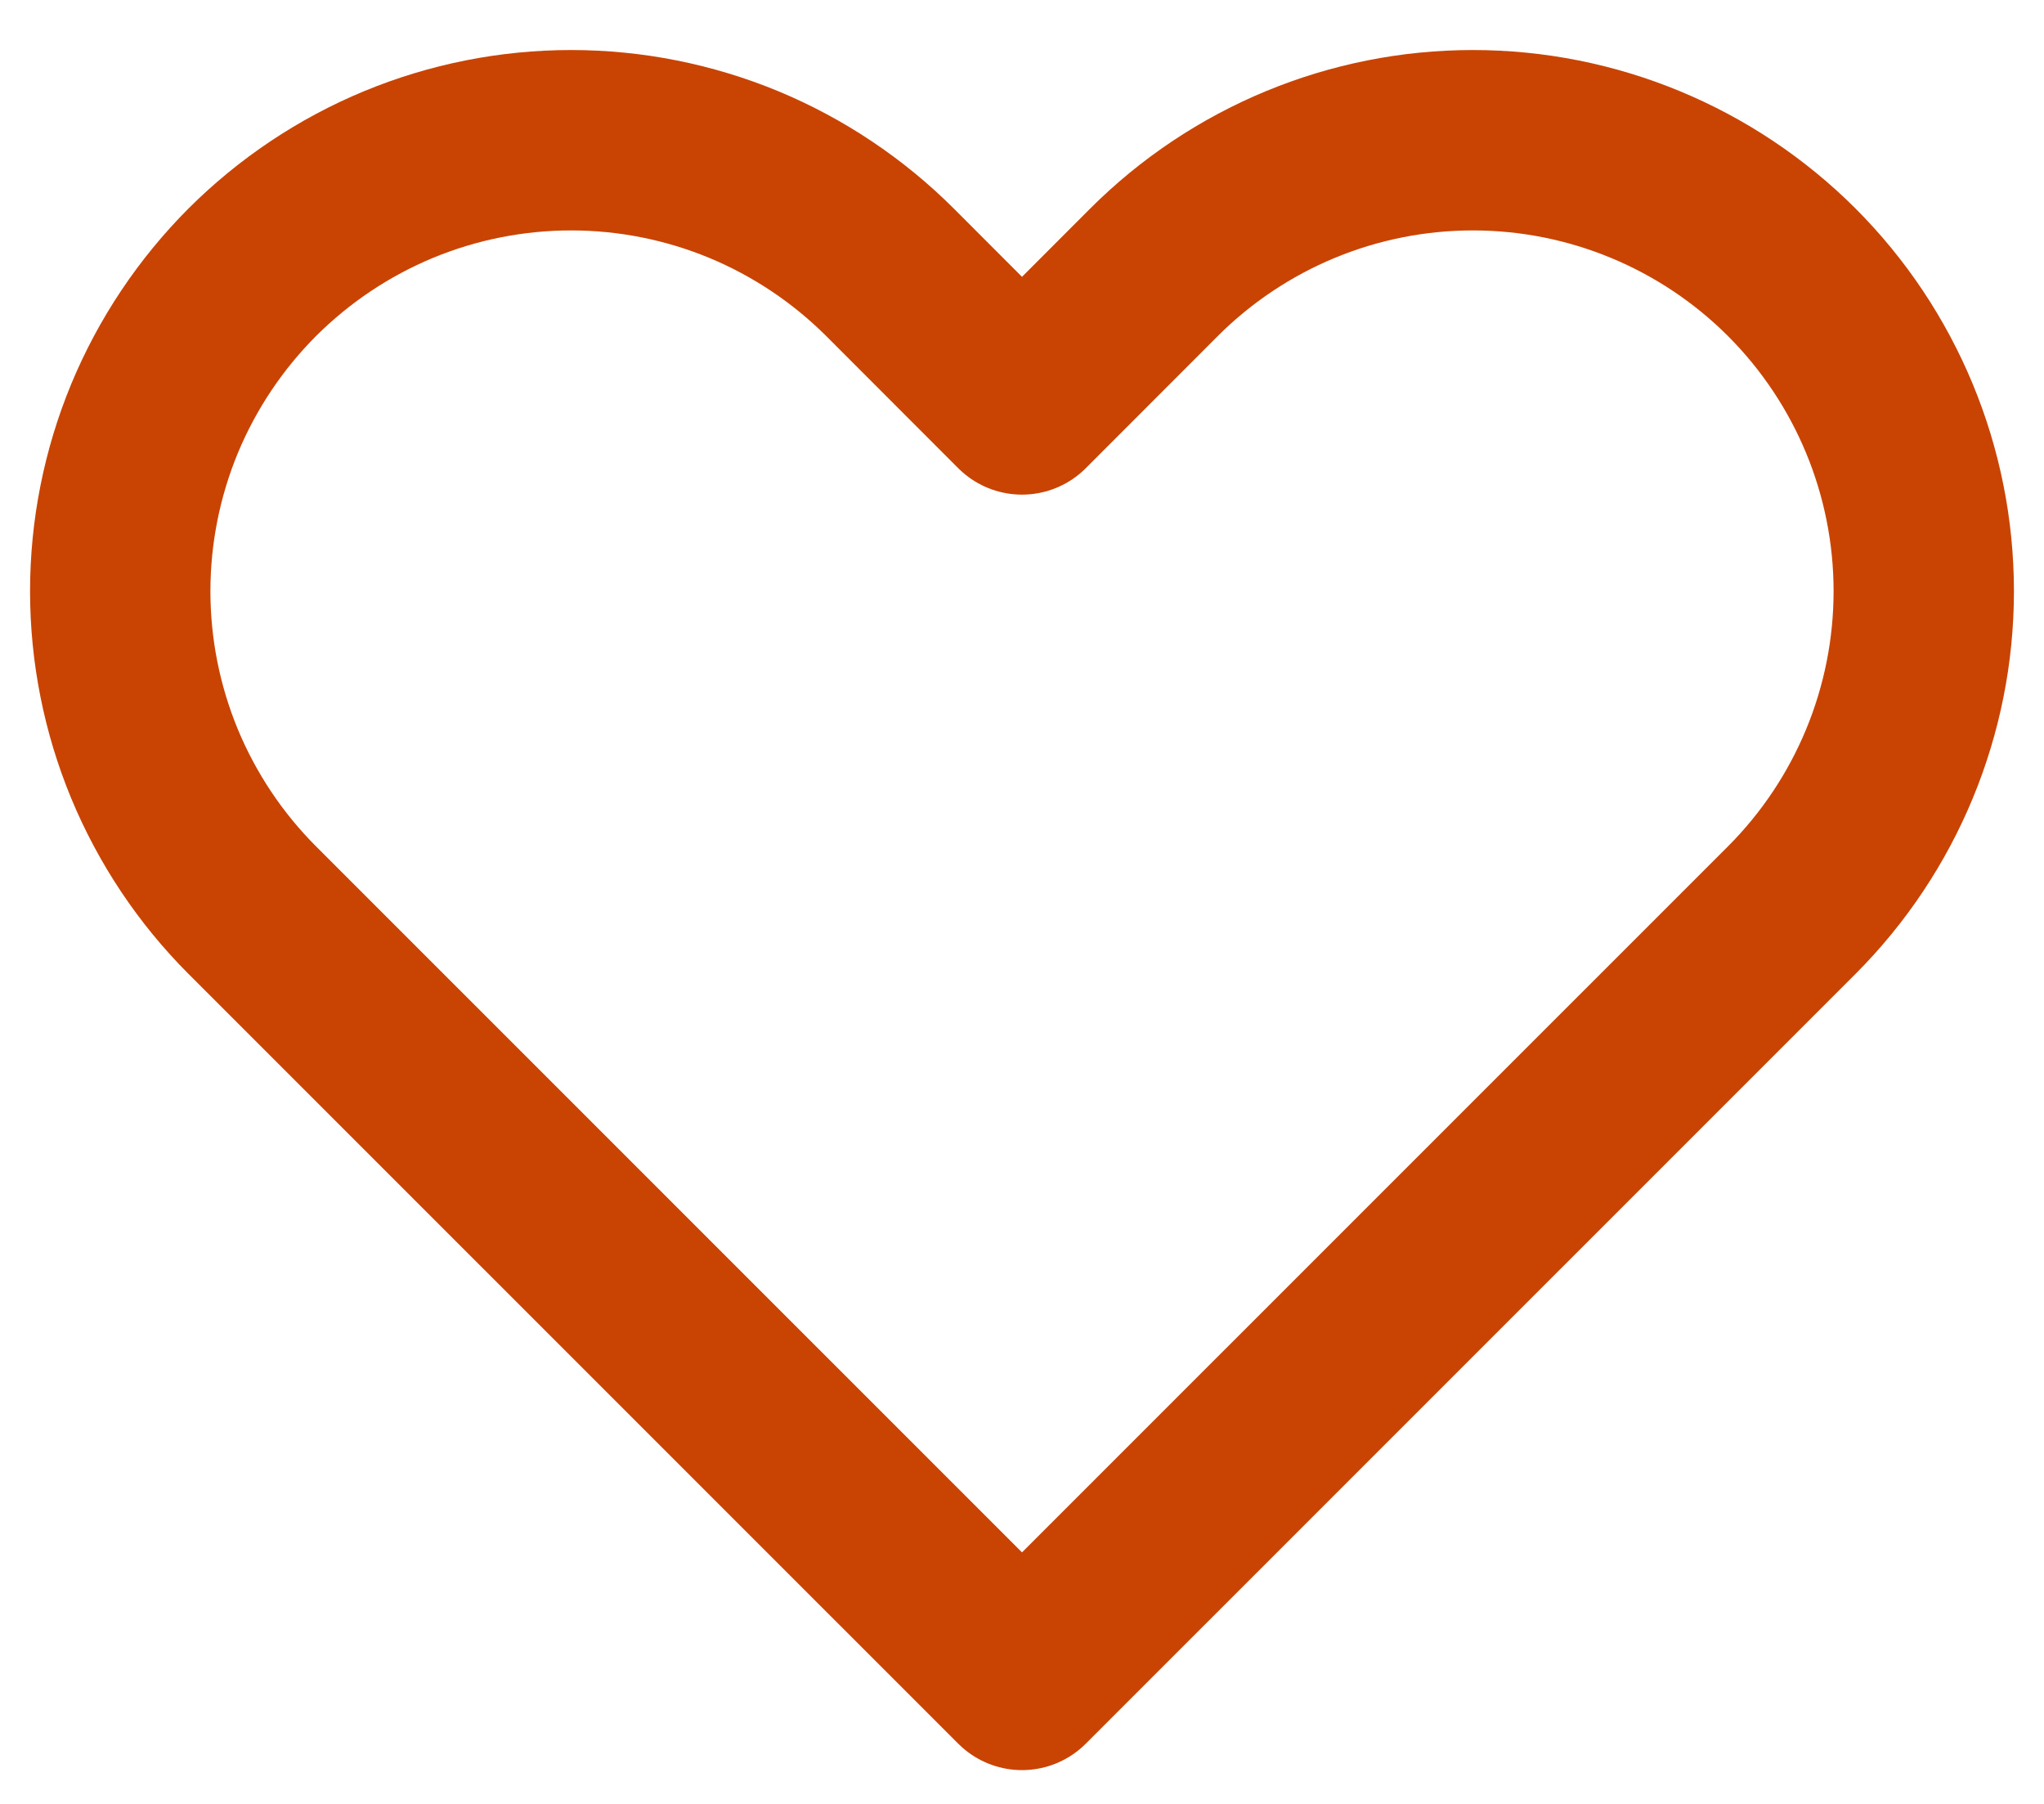 <svg width="17" height="15" viewBox="0 0 17 15" fill="none" xmlns="http://www.w3.org/2000/svg">
<path d="M1.285 3.481C1.474 3.026 1.75 2.613 2.098 2.264C2.447 1.916 2.86 1.64 3.315 1.451C3.77 1.263 4.258 1.166 4.75 1.166C5.242 1.166 5.73 1.263 6.185 1.451C6.64 1.64 7.053 1.916 7.402 2.264L8.5 3.363L9.598 2.264C10.302 1.561 11.255 1.166 12.25 1.166C13.245 1.166 14.198 1.561 14.902 2.264C15.605 2.968 16 3.921 16 4.916C16 5.911 15.605 6.864 14.902 7.568L8.5 13.969L2.098 7.568C1.75 7.22 1.474 6.806 1.285 6.351C1.097 5.896 1 5.409 1 4.916C1 4.424 1.097 3.936 1.285 3.481Z" stroke="#C94403" stroke-width="1.5" stroke-linecap="round" stroke-linejoin="round"/>
</svg>
